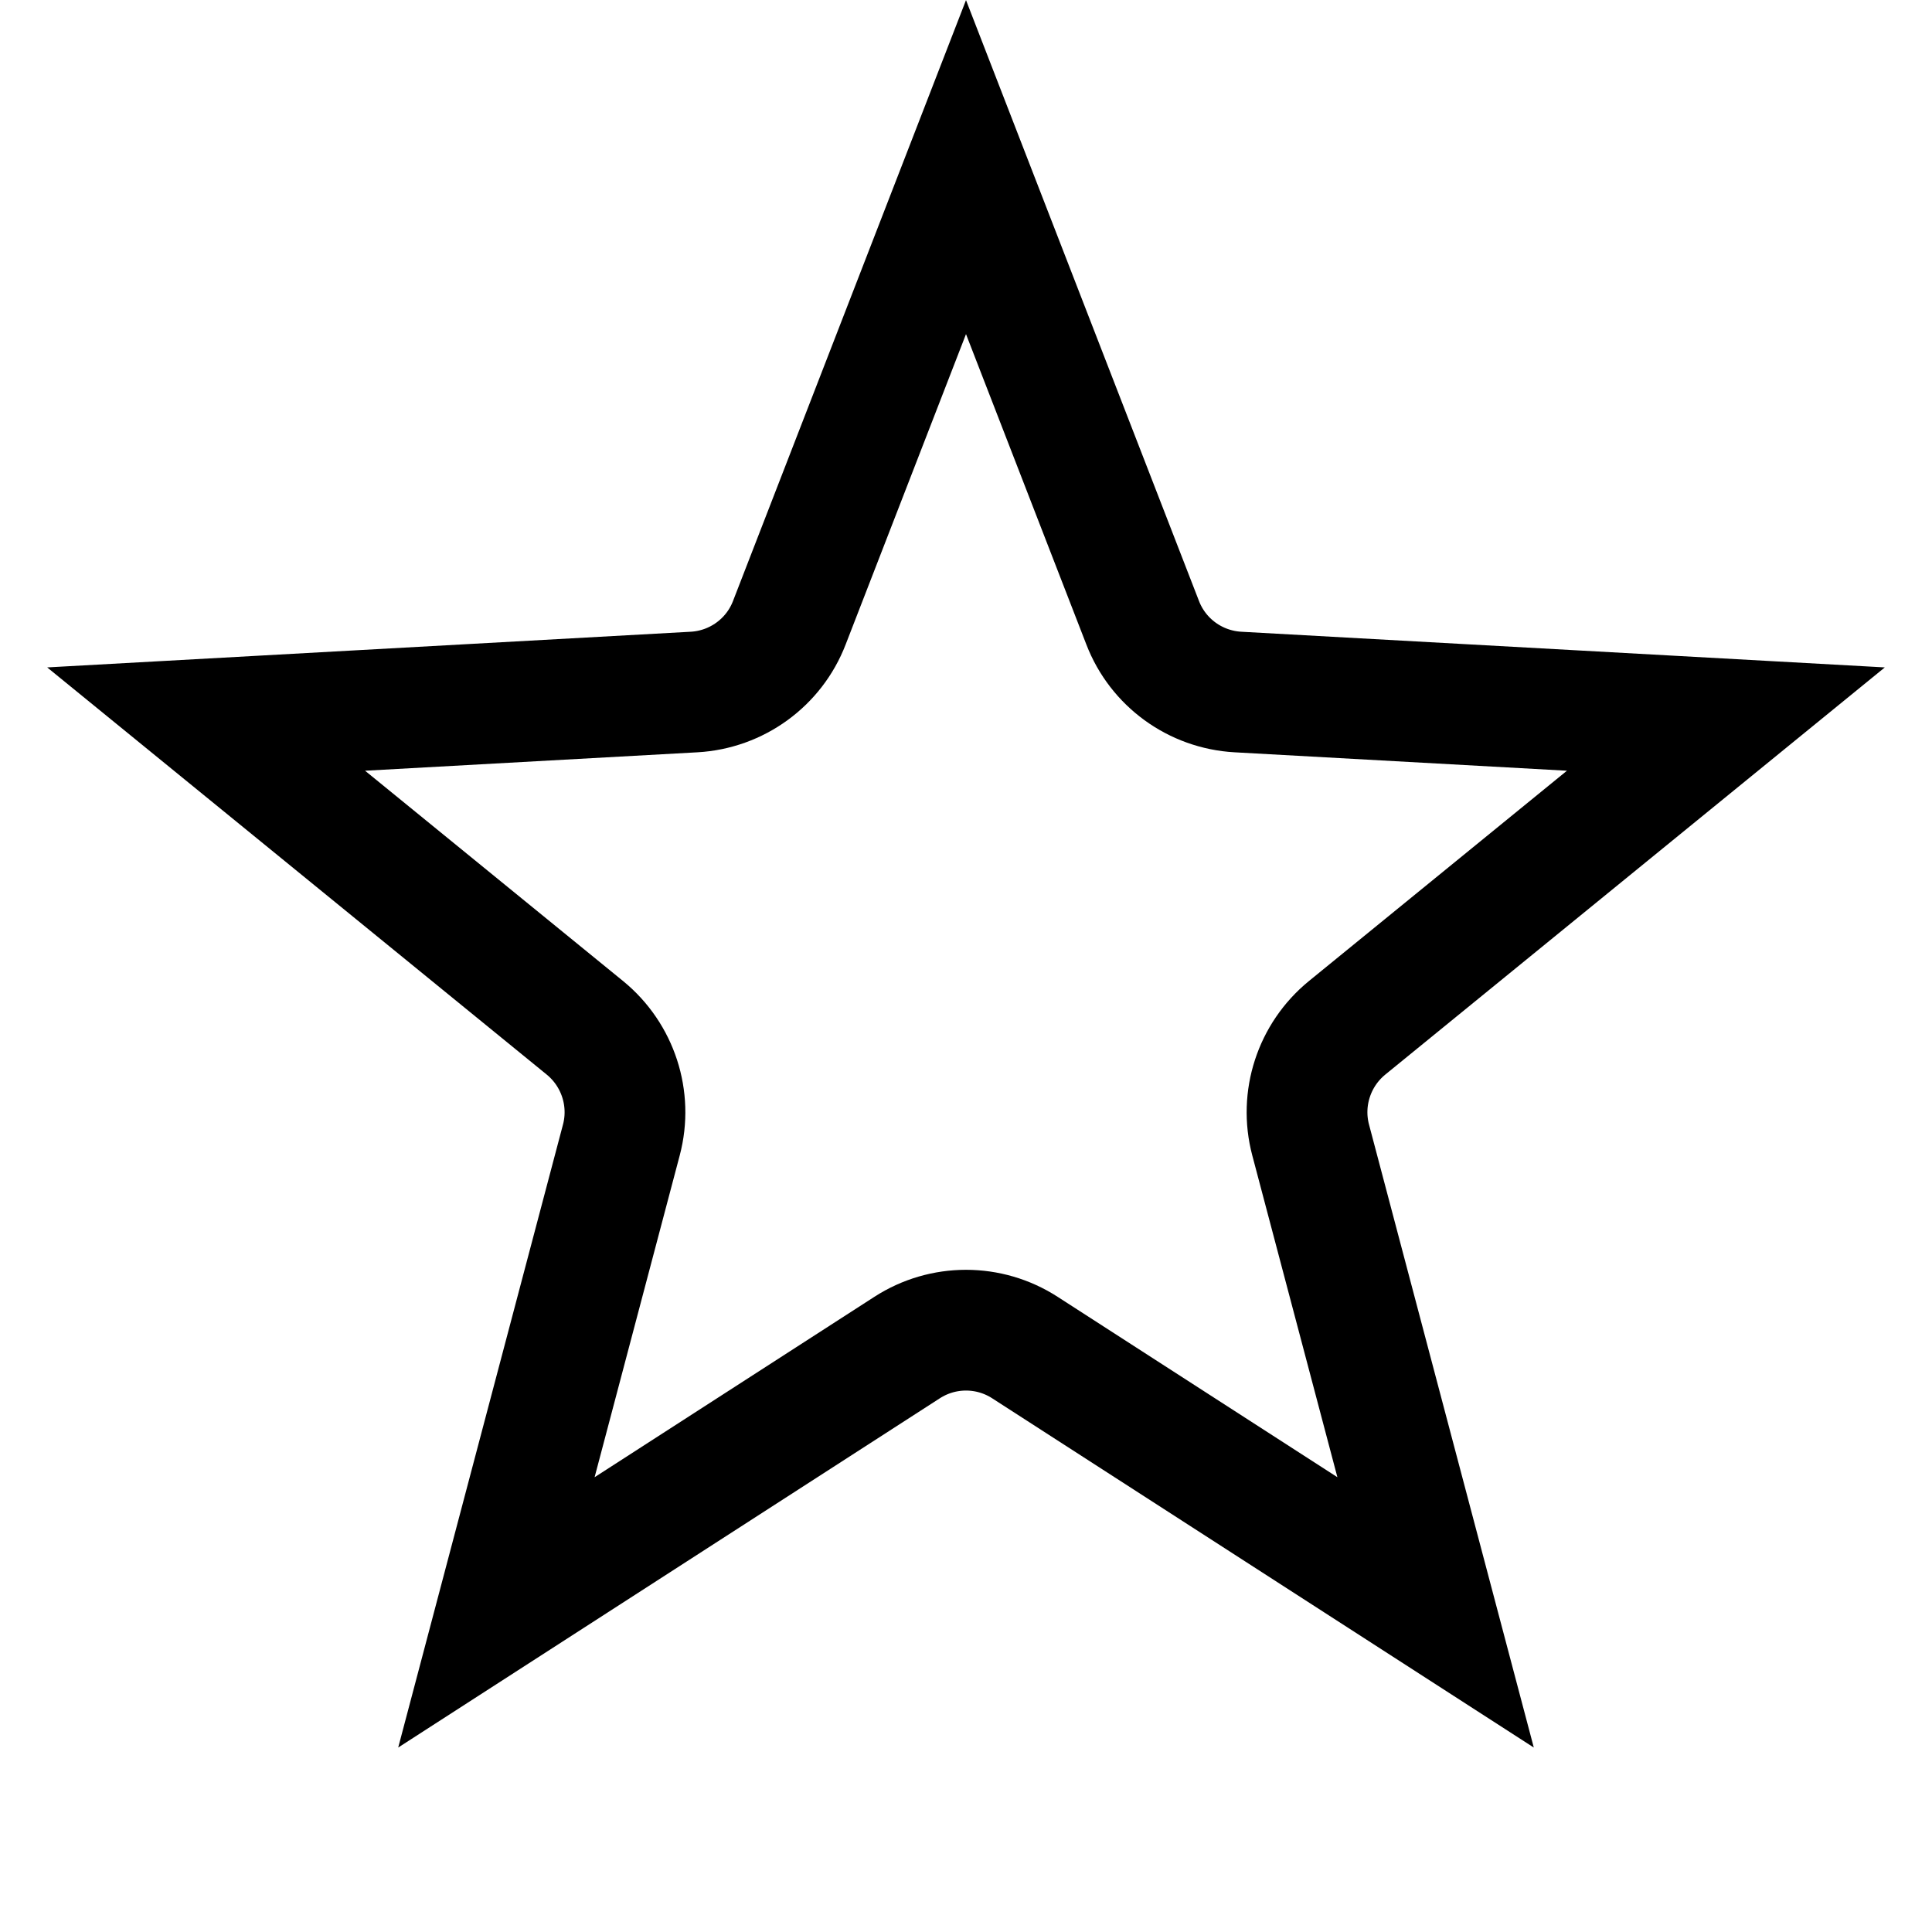 <svg width="16" height="16" viewBox="0 0 16 16" fill="none" xmlns="http://www.w3.org/2000/svg">
    <g clip-path="url(#clip0_1574_2576)">
        <path d="M6.537 5.157L8 1.384L9.463 5.157C9.59 5.487 9.899 5.711 10.252 5.731L14.293 5.955L11.156 8.512C10.882 8.736 10.764 9.099 10.854 9.44L11.889 13.353L8.488 11.16C8.191 10.968 7.809 10.968 7.512 11.16L4.111 13.353L5.146 9.44C5.236 9.099 5.118 8.736 4.844 8.512L1.707 5.955L5.748 5.731C6.101 5.711 6.41 5.487 6.537 5.157Z" stroke="currentColor"/>
    </g>
    <defs>
        <clipPath id="clip0_1574_2576">
            <rect width="16" height="16" fill="white"/>
        </clipPath>
    </defs>
</svg>
